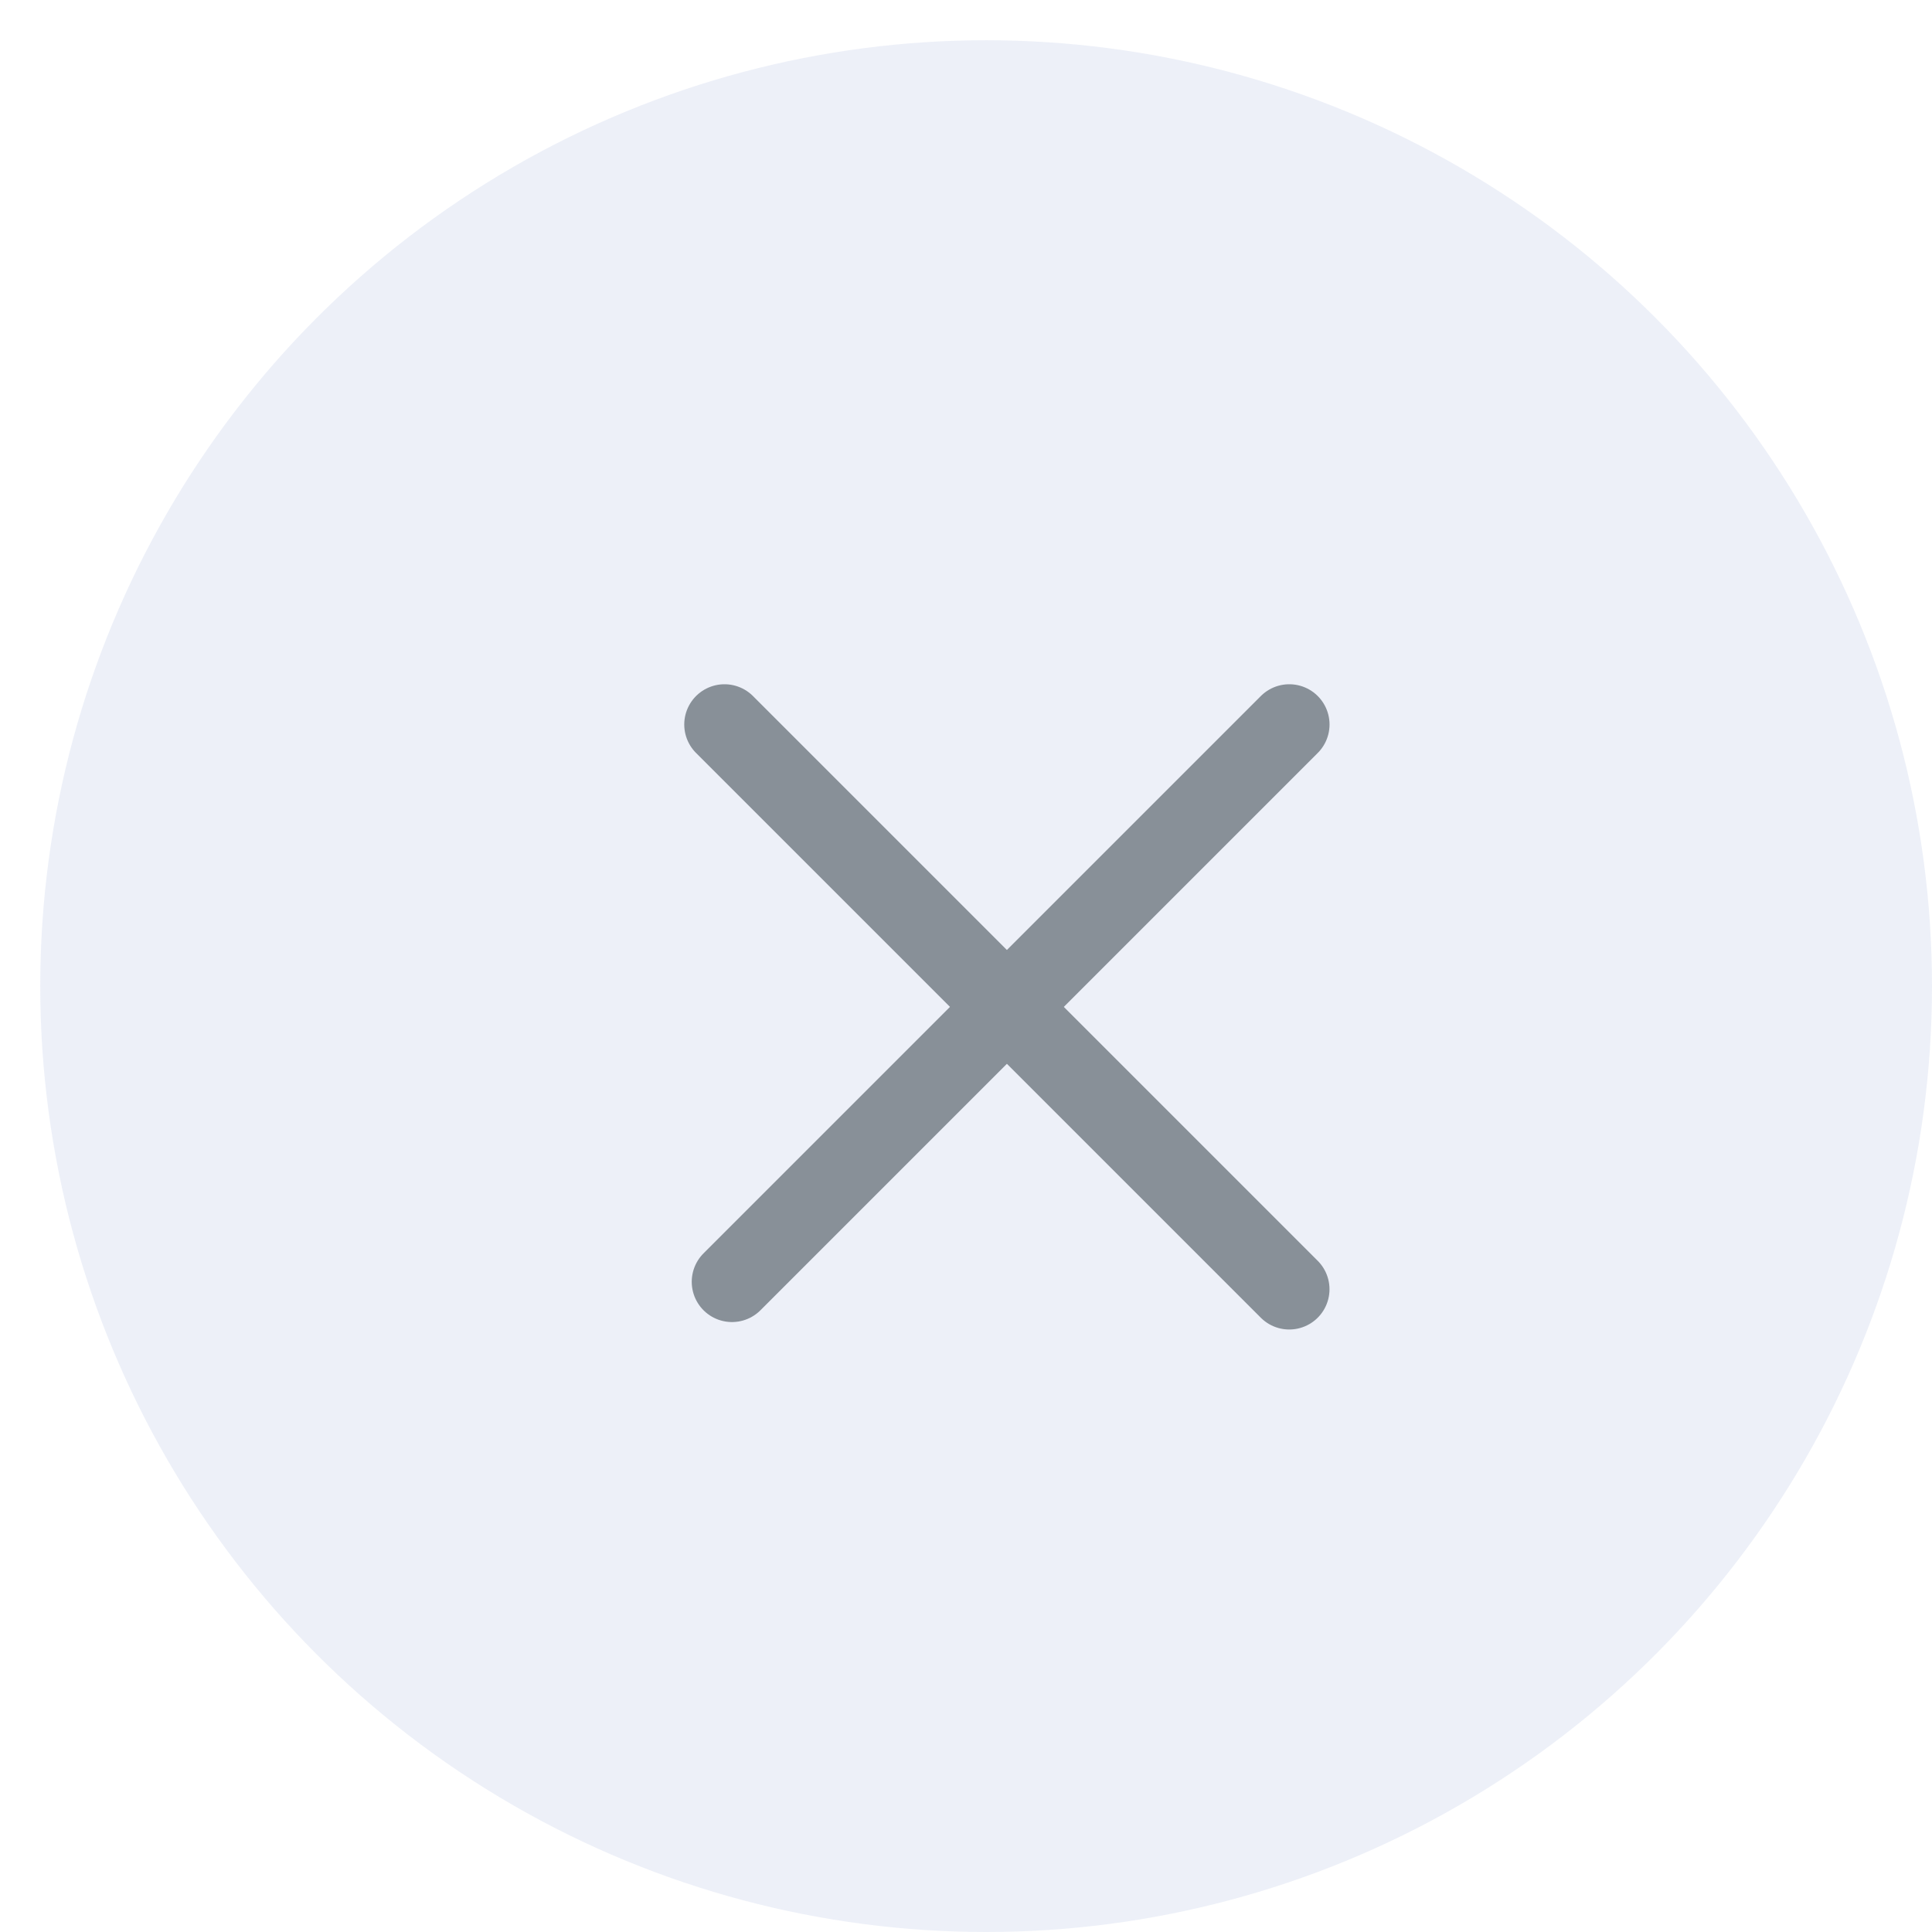 <svg width="48" height="48" viewBox="0 0 48 48" fill="none" xmlns="http://www.w3.org/2000/svg">
<circle opacity="0.2" cx="24.5" cy="24.5" r="23.5" fill="#A7B7DD"/>
<path d="M32.032 18L18.186 31.846" stroke="#889098" stroke-width="2" stroke-linecap="round" stroke-linejoin="round"/>
<path d="M32.031 32.031L18 18" stroke="#889098" stroke-width="2" stroke-linecap="round" stroke-linejoin="round"/>
</svg>
